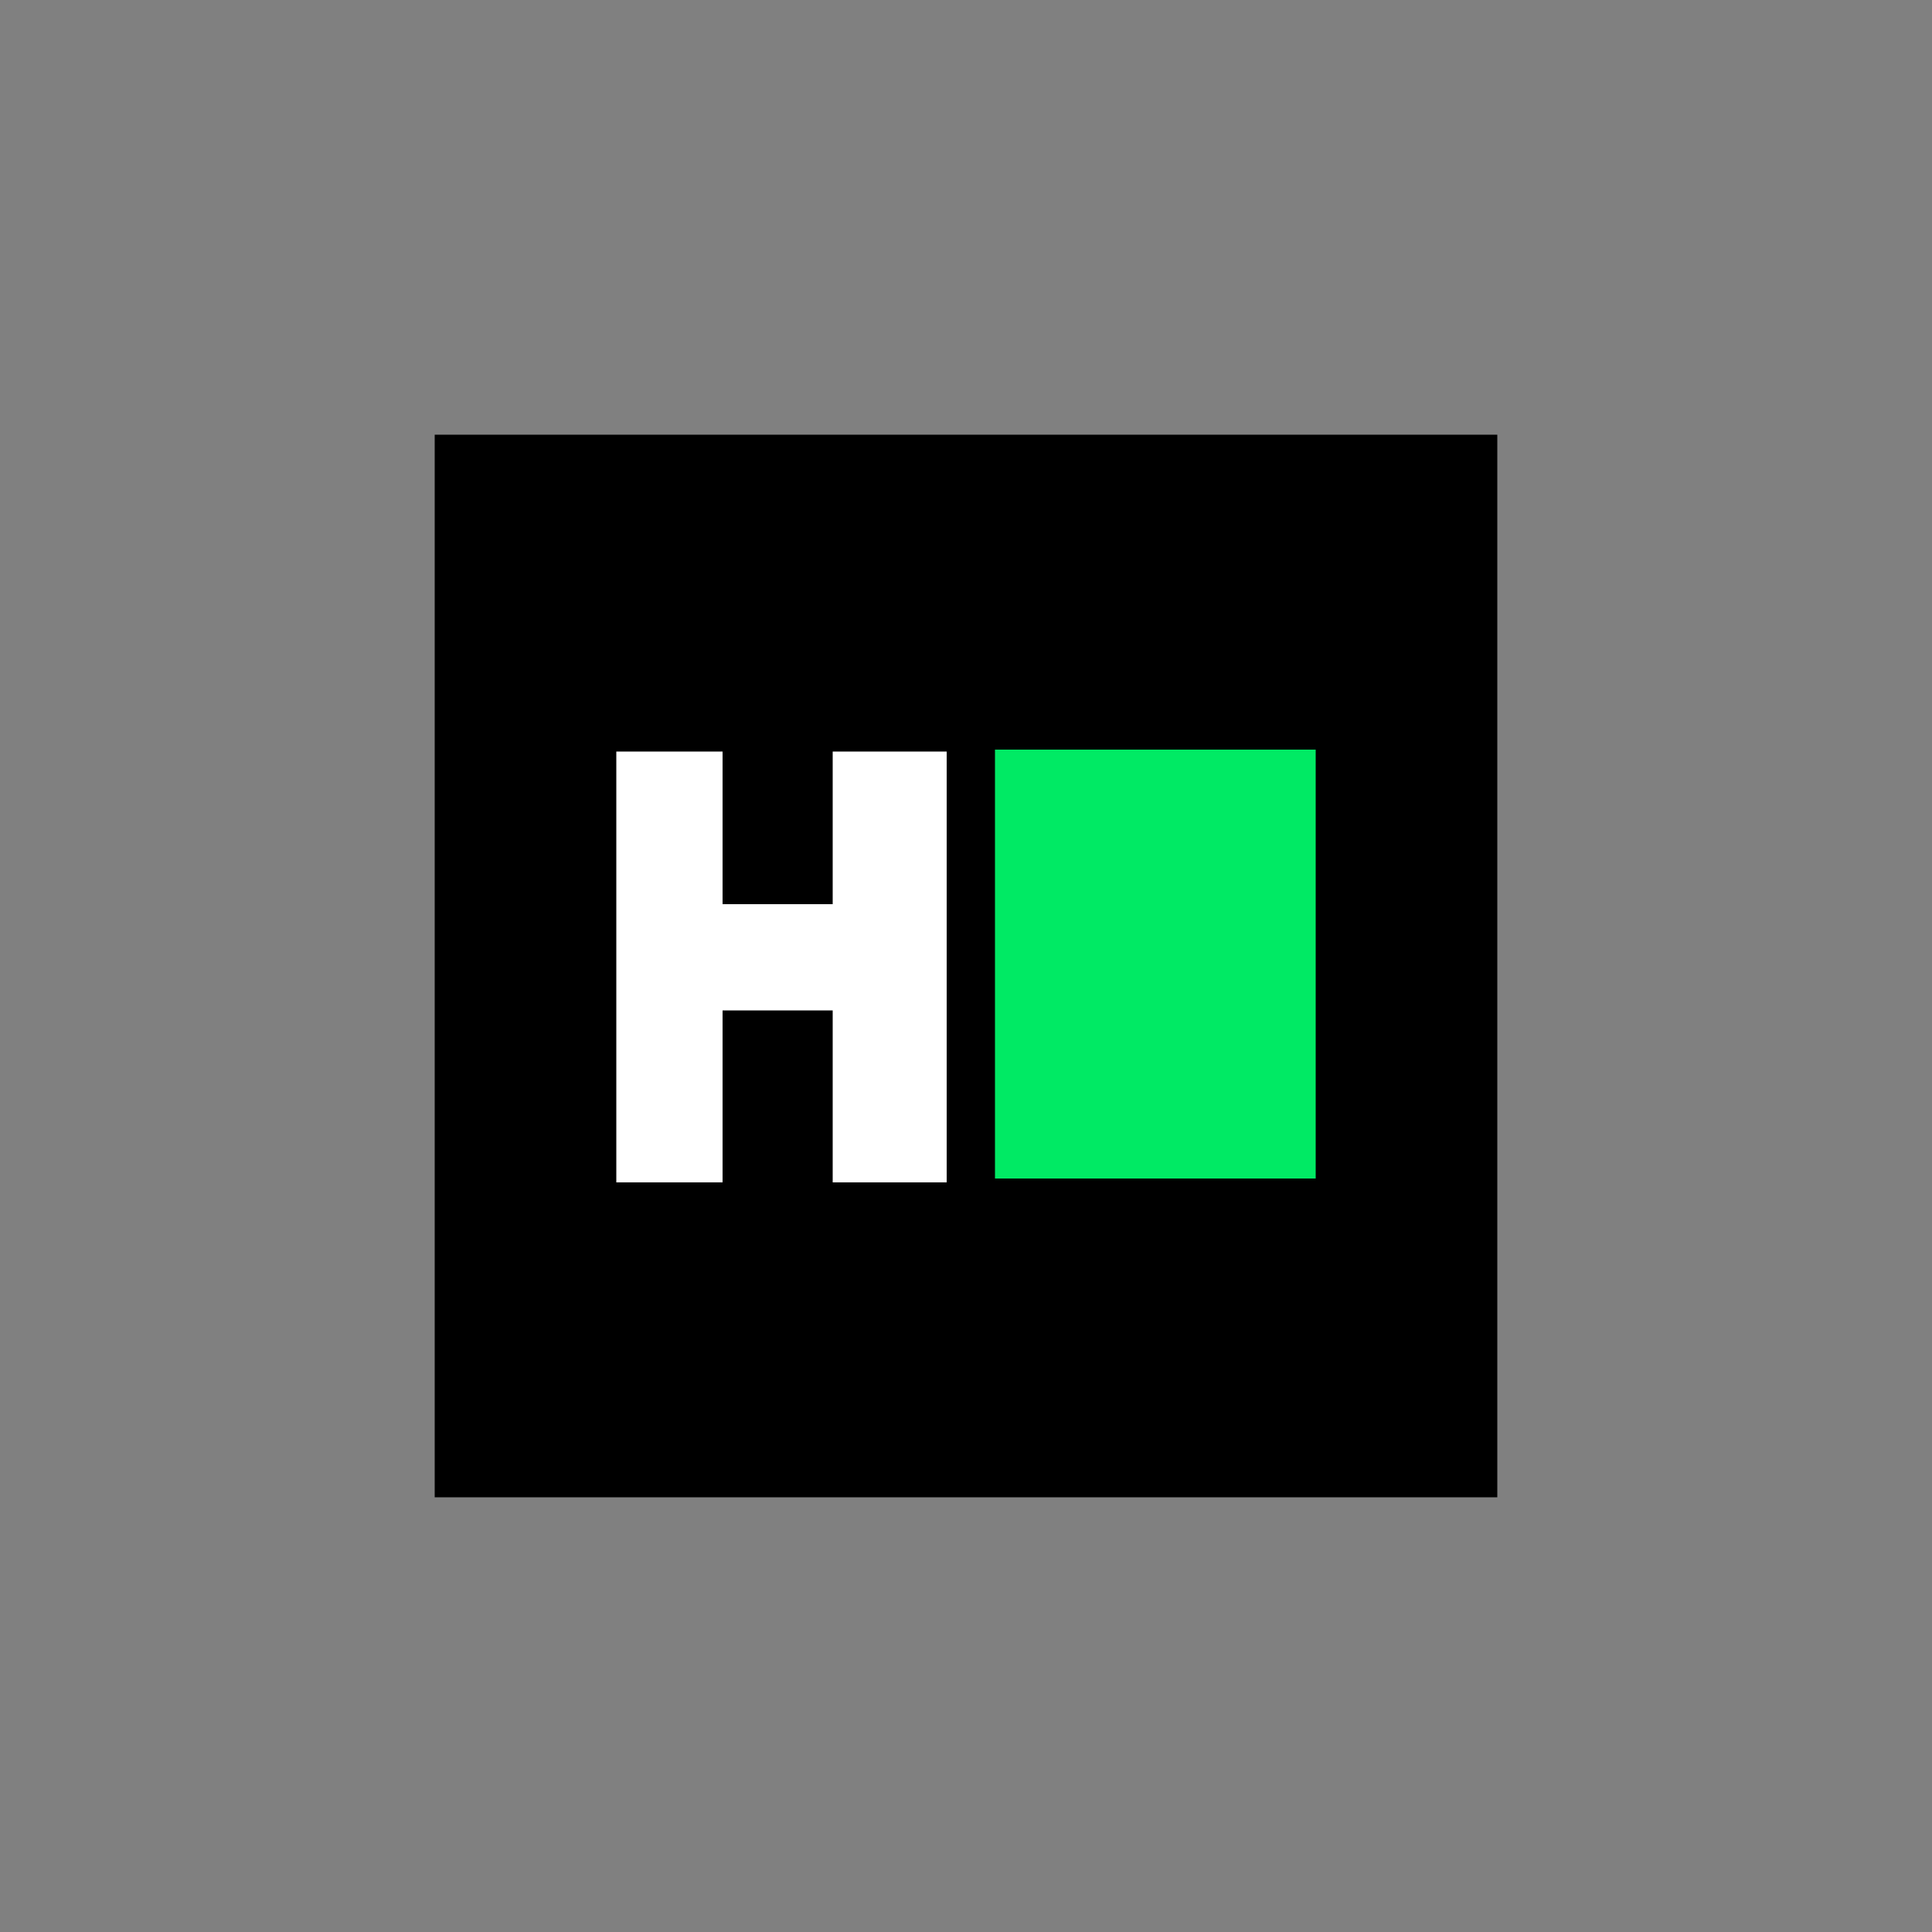 <?xml version="1.0" encoding="utf-8"?>
<!-- Generator: Adobe Illustrator 24.3.0, SVG Export Plug-In . SVG Version: 6.00 Build 0)  -->
<svg version="1.1" id="Layer_1" xmlns="http://www.w3.org/2000/svg" xmlns:xlink="http://www.w3.org/1999/xlink" x="0px" y="0px"
	 viewBox="0 0 100 100" style="enable-background:new 0 0 100 100;" xml:space="preserve">
<rect x="0" y="0" width="100" height="100" fill="#808080" stroke="none"/>
<style type="text/css">
	.st0{fill:#00EA64;}
	.st1{fill:#FFFFFF;}
</style>
<g>
	<rect x="22.5" y="22.5" width="55" height="55"/>
	<g>
		<rect x="51.5" y="38.8" class="st0" width="16.6" height="22.2"/>
		<polygon class="st1" points="49,38.9 49,61.2 43.1,61.2 43.1,52.3 37.4,52.3 37.4,61.2 31.9,61.2 31.9,38.9 37.4,38.9 37.4,46.8 
			43.1,46.8 43.1,38.9 		"/>
	</g>
</g>
</svg>

